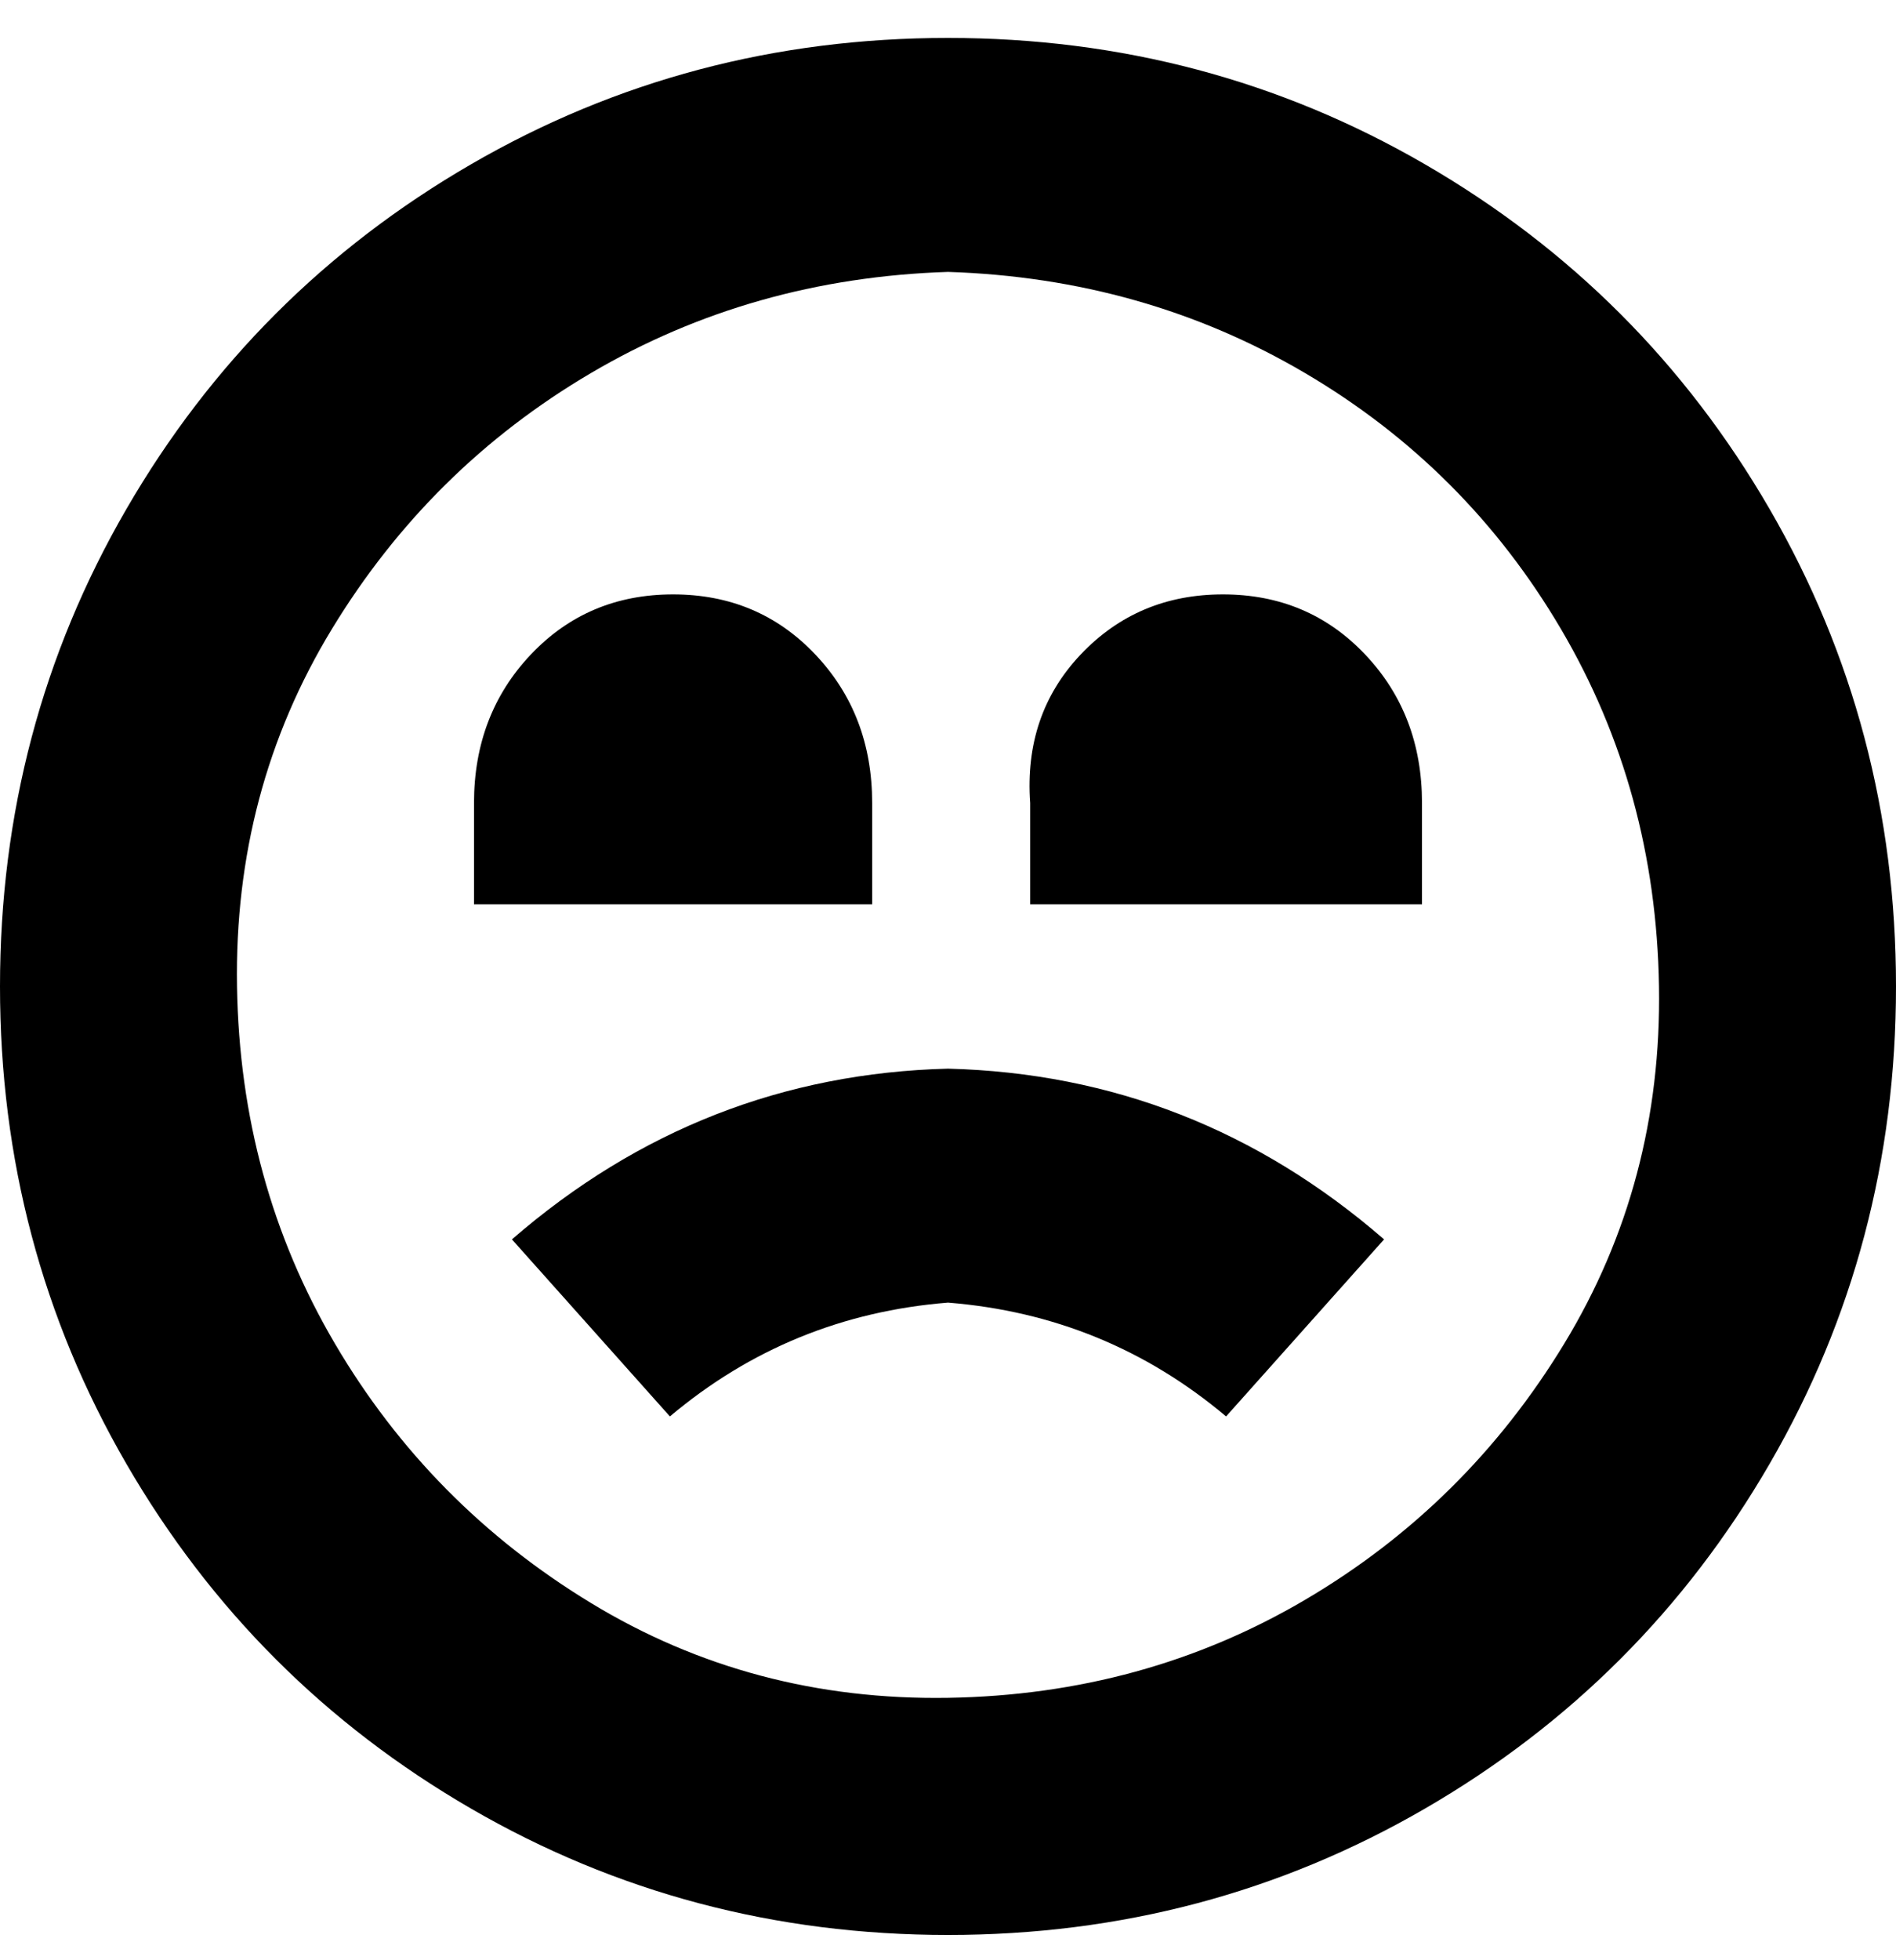 <svg viewBox="0 0 300 310" xmlns="http://www.w3.org/2000/svg"><path d="M150 306q-41 0-75.5-20T20 231.5Q0 197 0 156t20-75.5Q40 46 74.5 26T150 6q41 0 75.5 20T280 80.5q20 34.5 20 75.5t-20 75.5Q260 266 225.5 286T150 306zm0-263q-31 1-56.5 16t-41 40.5Q37 125 37.5 156T53 212.5q15 25.5 40.5 41t56.5 15q31-.5 56.5-15.5t41-40.5q15.5-25.5 15-56.5T247 99.5Q232 74 206.5 59T150 43zm69 153q-30-26-69-27-39 1-69 27l25 28q19-16 44-18 25 2 44 18l25-28zM75 127v16h63v-16q0-14-9-23.5T106.5 94Q93 94 84 103.5T75 127zm88 0v16h62v-16q0-14-9-23.5T193.5 94q-13.5 0-22.5 9.5t-8 23.5z"/></svg>